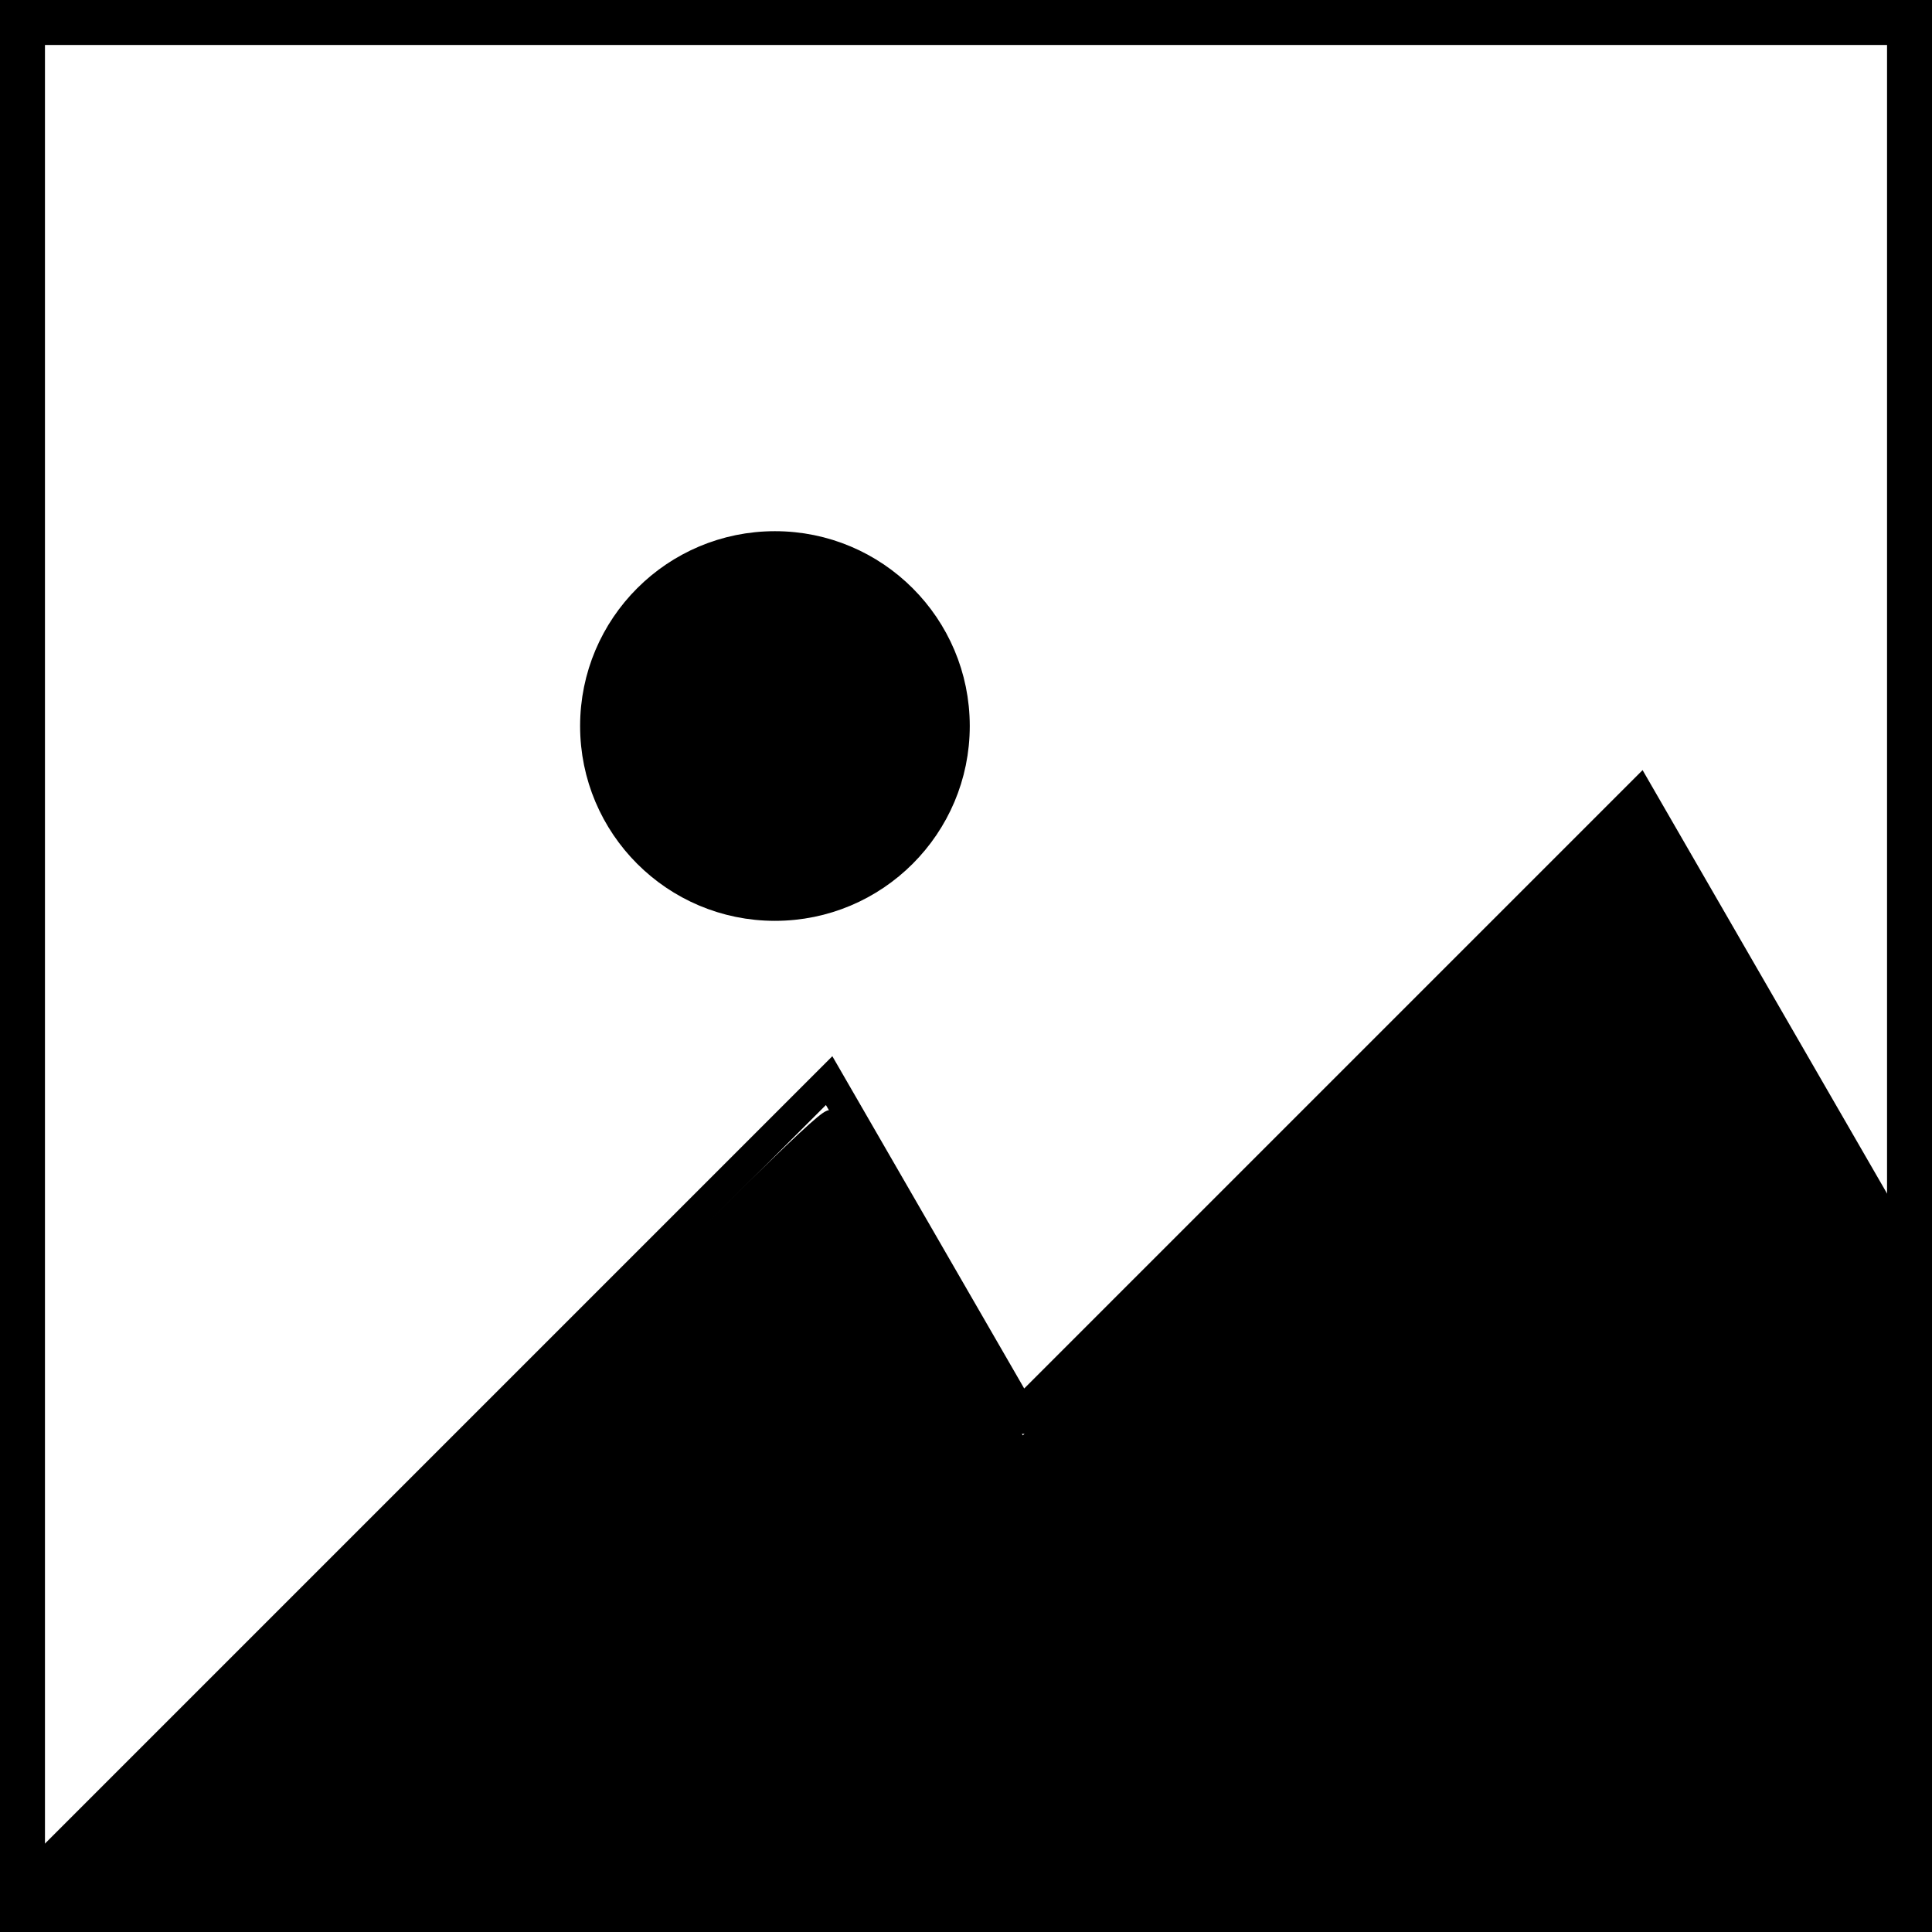 <?xml version="1.0" encoding="UTF-8" standalone="no"?>
<!-- Created with Inkscape (http://www.inkscape.org/) -->

<svg
   width="64.457mm"
   height="64.457mm"
   viewBox="0 0 64.457 64.457"
   version="1.1"
   id="svg1"
   inkscape:version="1.4 (e7c3feb1, 2024-10-09)"
   sodipodi:docname="input_image.svg"
   xmlns:inkscape="http://www.inkscape.org/namespaces/inkscape"
   xmlns:sodipodi="http://sodipodi.sourceforge.net/DTD/sodipodi-0.dtd"
   xmlns="http://www.w3.org/2000/svg"
   xmlns:svg="http://www.w3.org/2000/svg">
  <sodipodi:namedview
     id="namedview1"
     pagecolor="#ffffff"
     bordercolor="#000000"
     borderopacity="0.25"
     inkscape:showpageshadow="2"
     inkscape:pageopacity="0.0"
     inkscape:pagecheckerboard="0"
     inkscape:deskcolor="#d1d1d1"
     inkscape:document-units="mm"
     inkscape:zoom="1.7314111"
     inkscape:cx="102.22875"
     inkscape:cy="138.90404"
     inkscape:window-width="1728"
     inkscape:window-height="972"
     inkscape:window-x="0"
     inkscape:window-y="38"
     inkscape:window-maximized="0"
     inkscape:current-layer="layer1" />
  <defs
     id="defs1" />
  <g
     inkscape:label="Layer 1"
     inkscape:groupmode="layer"
     id="layer1"
     transform="translate(-15.031,-70.963)">
    <rect
       style="fill:none;stroke:#000000;stroke-width:2;stroke-linecap:round;stroke-dasharray:none"
       id="rect3"
       width="63.457"
       height="63.457"
       x="15.531"
       y="71.463" />
    <path
       style="fill:none;stroke:#000000;stroke-width:1;stroke-linecap:round;stroke-dasharray:none"
       d="m 15.556,134.152 27.137,-27.137 6.401,11.086 20.631,-20.631 9.462,16.389"
       id="path3" />
    <circle
       style="fill:none;stroke:#000000;stroke-width:1;stroke-linecap:round;stroke-dasharray:none"
       id="path4"
       cx="40.885"
       cy="95.185"
       r="6" />
    <path
       style="fill:#000000;stroke:#000000;stroke-width:1.705;stroke-linecap:round;stroke-dasharray:none"
       d="m 54.343,189.687 c 41.657,-41.658 49.901,-49.705 50.258,-49.054 1.283,2.341 23.387,40.506 23.56,40.679 0.113,0.113 17.725,-17.311 39.136,-38.721 l 38.93,-38.928 16.758,29.023 16.758,29.023 0.002,38.905 0.002,38.905 H 122.129 4.512 Z"
       id="path5"
       transform="matrix(0.265,0,0,0.265,15.031,70.963)" />
    <path
       style="fill:#000000;stroke:#000000;stroke-width:1.887;stroke-linecap:round;stroke-dasharray:none"
       d="M 94.734,111.801 C 88.614,110.911 82.291,106.319 79.448,100.7 73.401,88.749 80.266,74.522 93.502,71.574 c 3.126,-0.696 4.399,-0.756 6.922,-0.325 6.876,1.175 12.812,5.532 15.768,11.572 1.512,3.09 1.606,3.602 1.606,8.772 0,4.966 -0.13,5.754 -1.359,8.254 -4.165,8.474 -12.83,13.246 -21.705,11.954 z"
       id="path6"
       transform="matrix(0.265,0,0,0.265,15.031,70.963)" />
  </g>
</svg>
